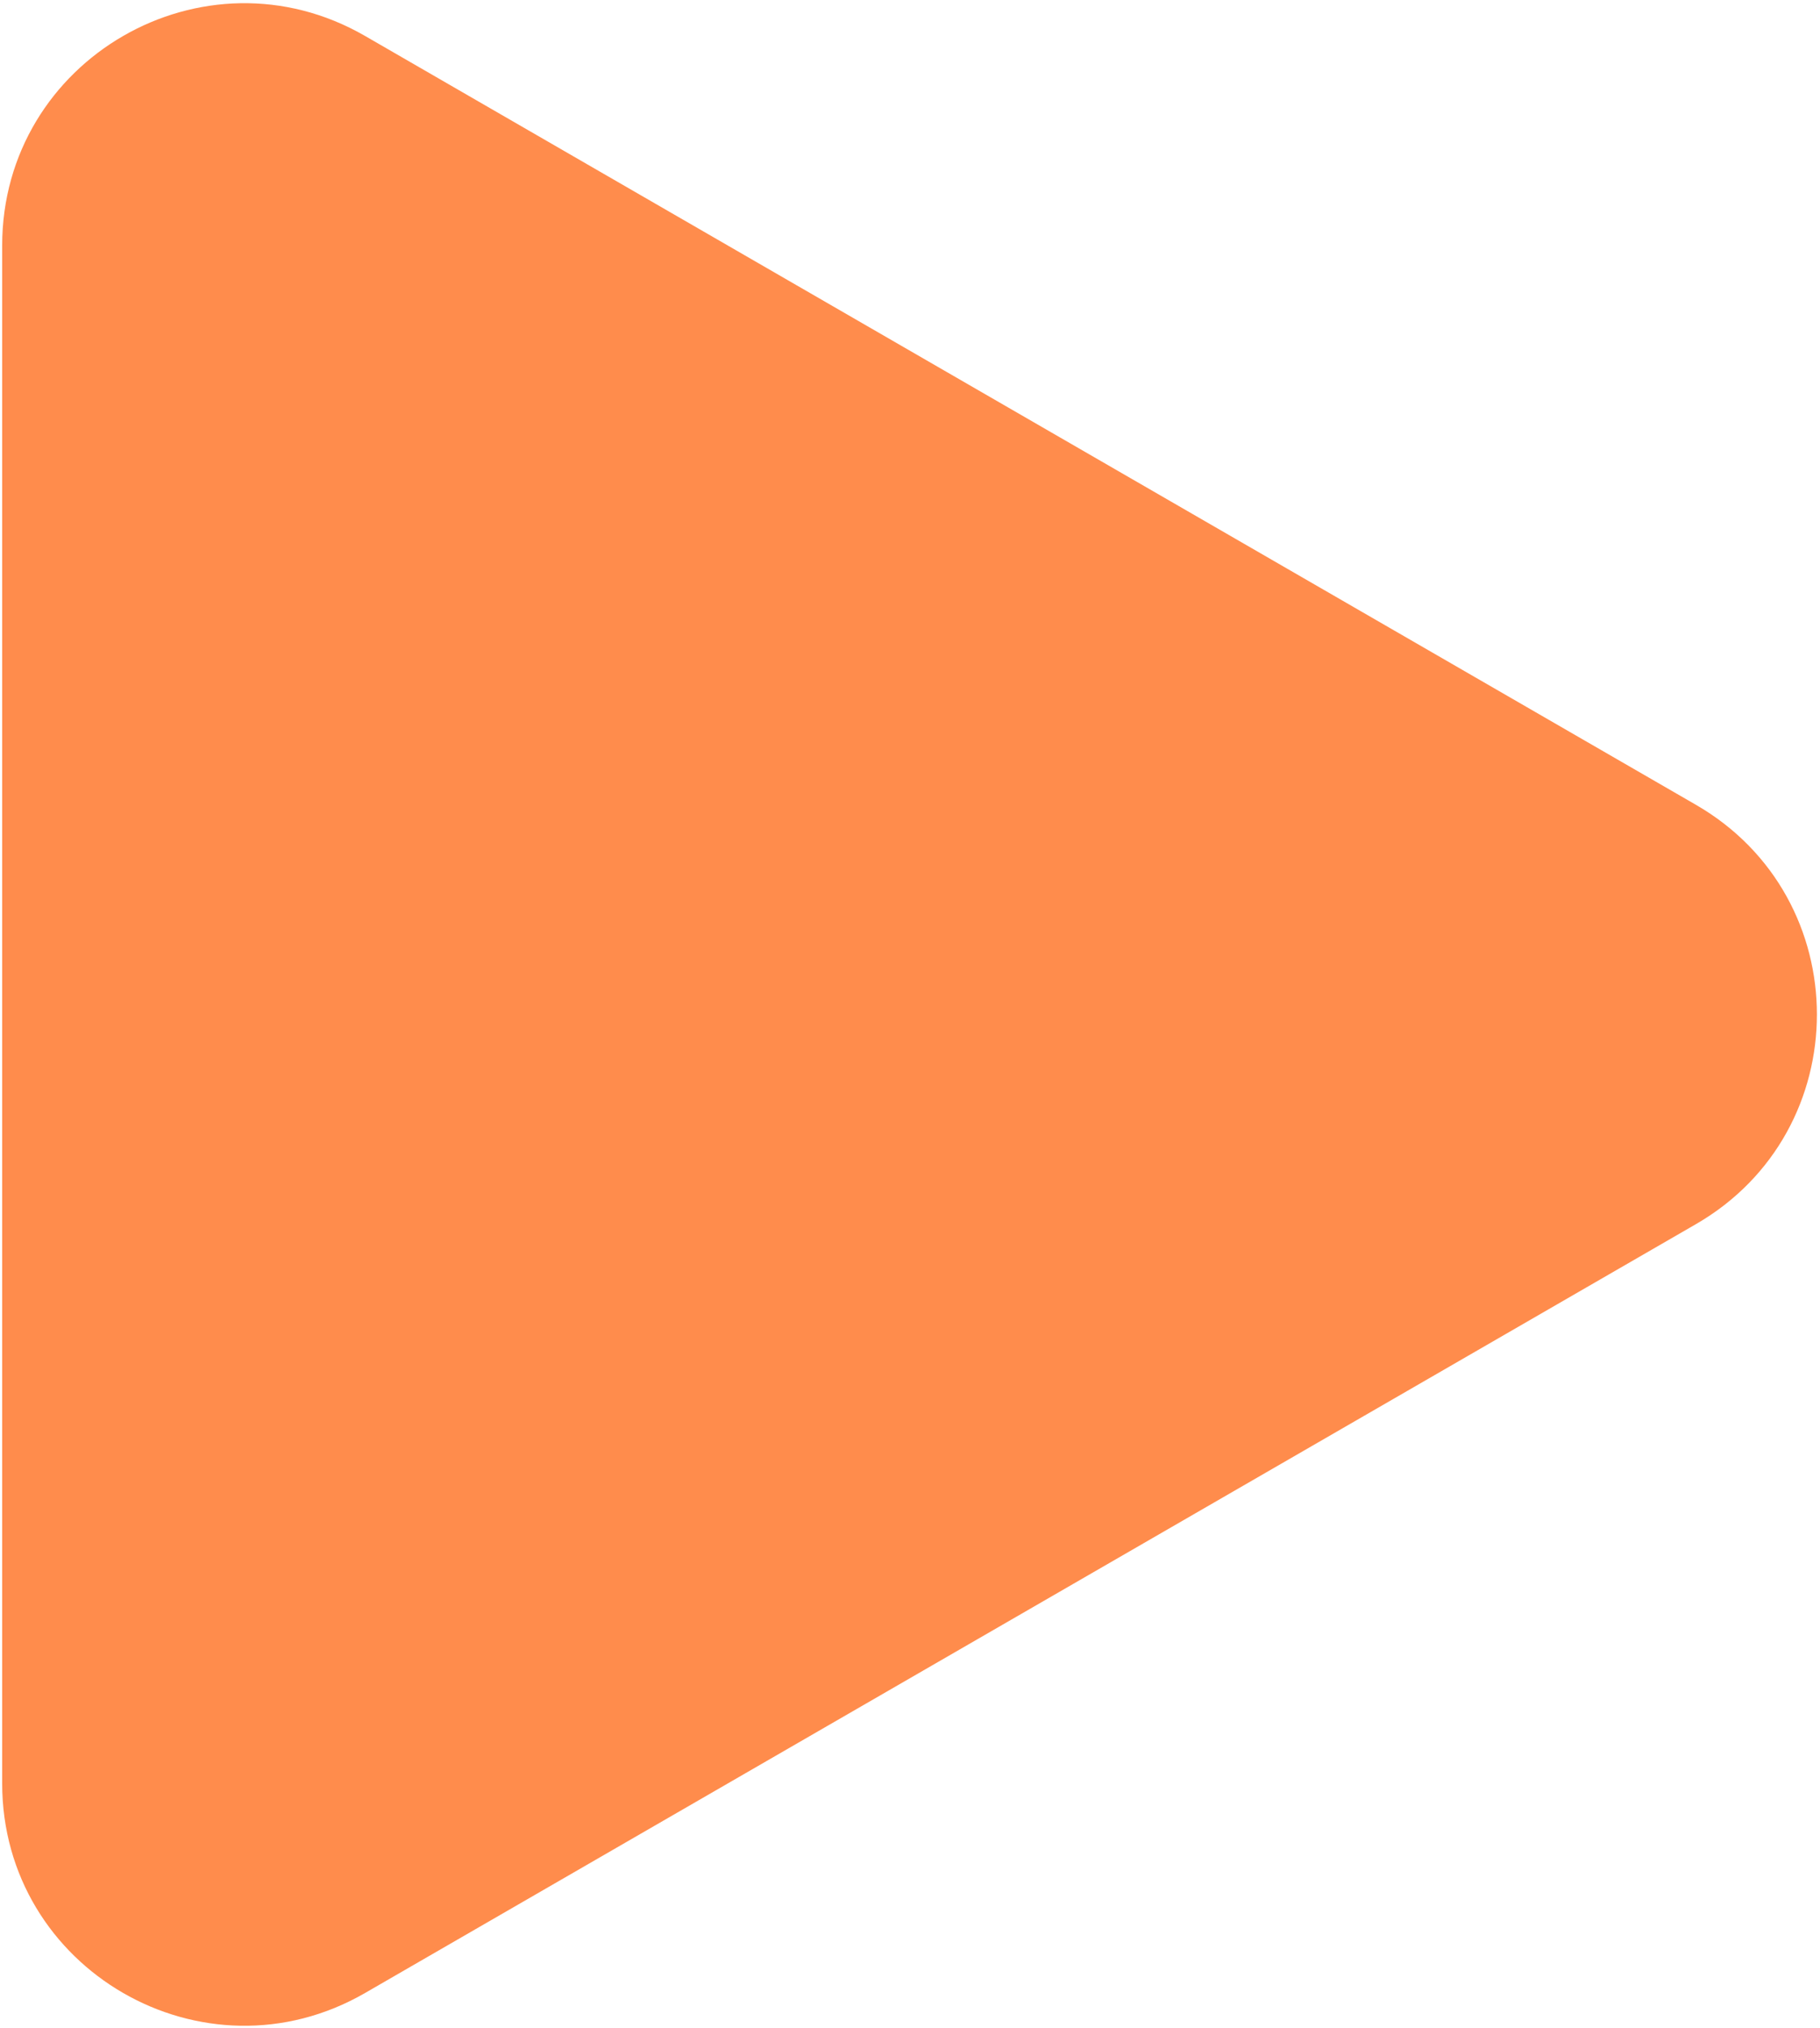<svg width="519" height="578" viewBox="0 0 519 578" fill="none" xmlns="http://www.w3.org/2000/svg">
<g style="mix-blend-mode:multiply">
<path d="M0.616 70.011C0.616 16.895 58.116 -16.302 104.116 10.256L483.616 229.36C529.616 255.918 529.616 322.314 483.616 348.872L104.116 567.976C58.116 594.534 0.616 561.337 0.616 508.22L0.616 70.011Z" fill="#FF8C4C"/>
</g>
</svg>
